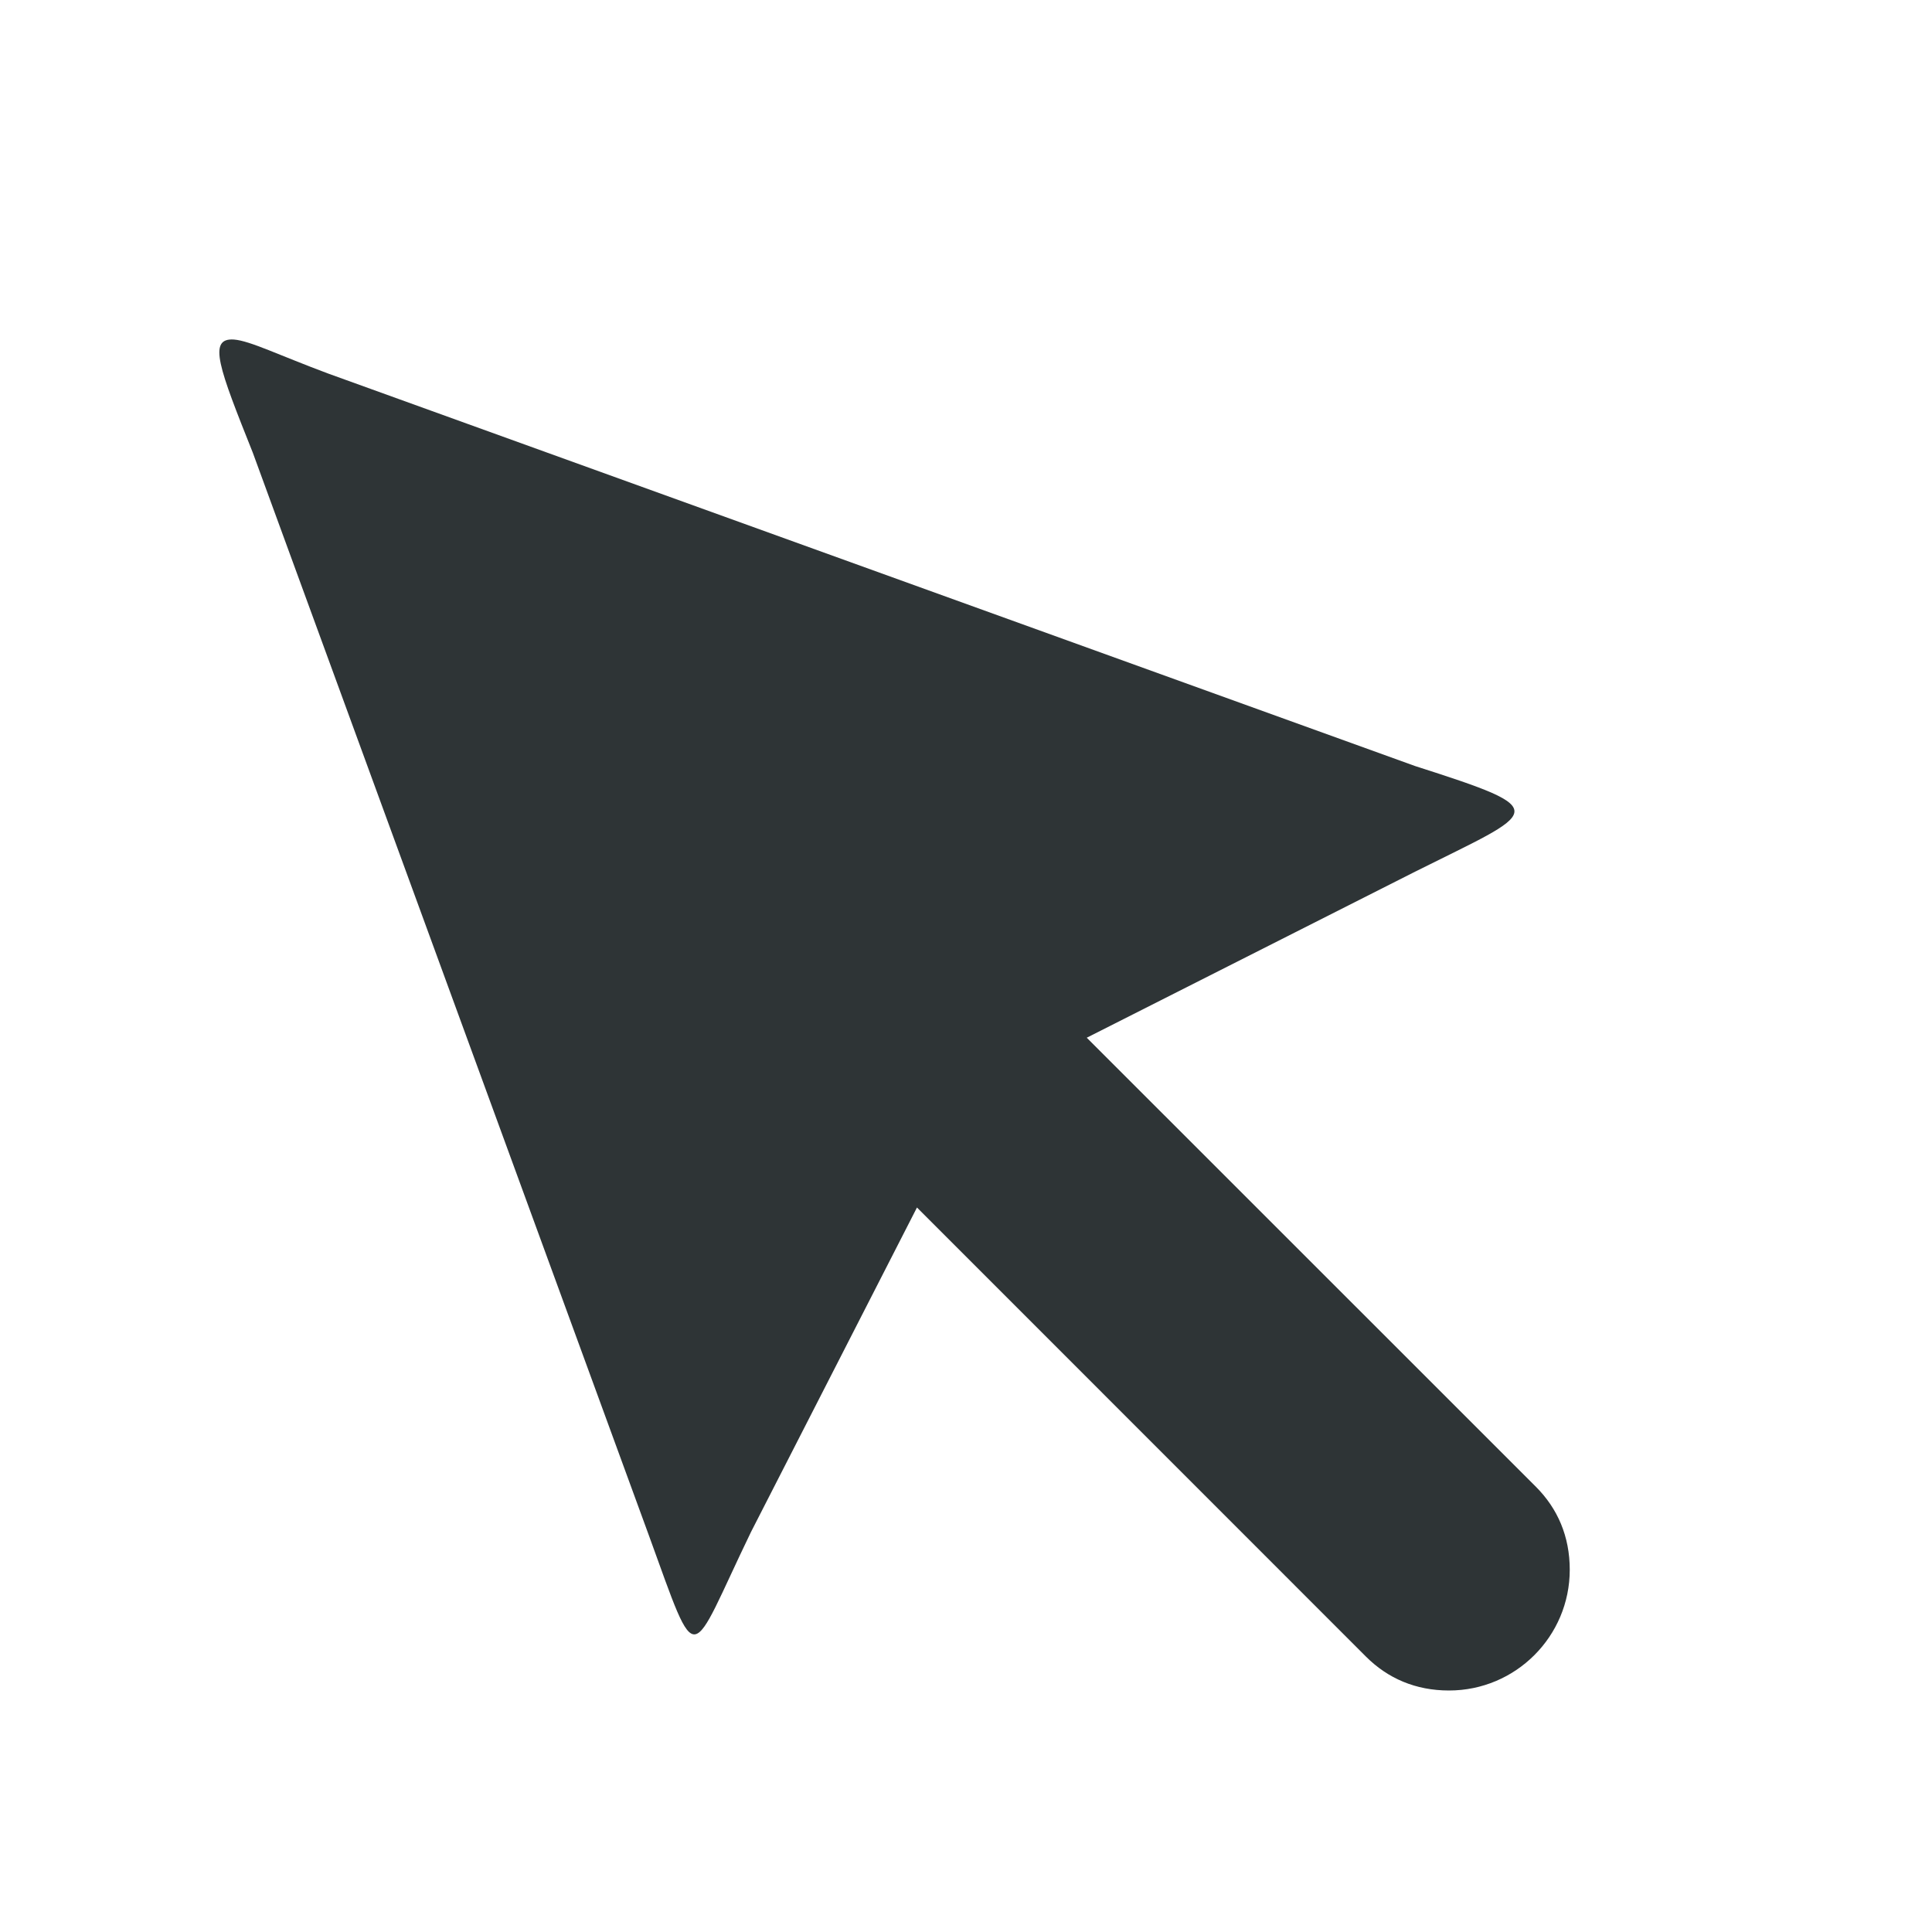 <svg xmlns="http://www.w3.org/2000/svg" xmlns:svg="http://www.w3.org/2000/svg" id="svg6494" width="16" height="16" version="1.1"><g id="g6502"><path id="path6346" fill="#2e3436" fill-opacity="1" fill-rule="nonzero" stroke="none" stroke-width="4" d="M 1.938,2.812 C 1.716,2.796 1.816,3.053 2.094,3.75 L 5.375,12.719 c 0.415,1.141 0.324,1.044 0.844,-0.031 L 7.594,10 11.312,13.719 C 11.493,13.9 11.724,14 12,14 c 0.552,0 1,-0.448 1,-1 0,-0.276 -0.1,-0.507 -0.281,-0.688 L 9,8.594 11.719,7.219 c 1.023,-0.512 1.169,-0.501 0,-0.875 l -9,-3.25 C 2.311,2.942 2.07,2.822 1.938,2.812 z" color="#000" display="inline" enable-background="accumulate" overflow="visible" visibility="visible" style="marker:none"/></g></svg>